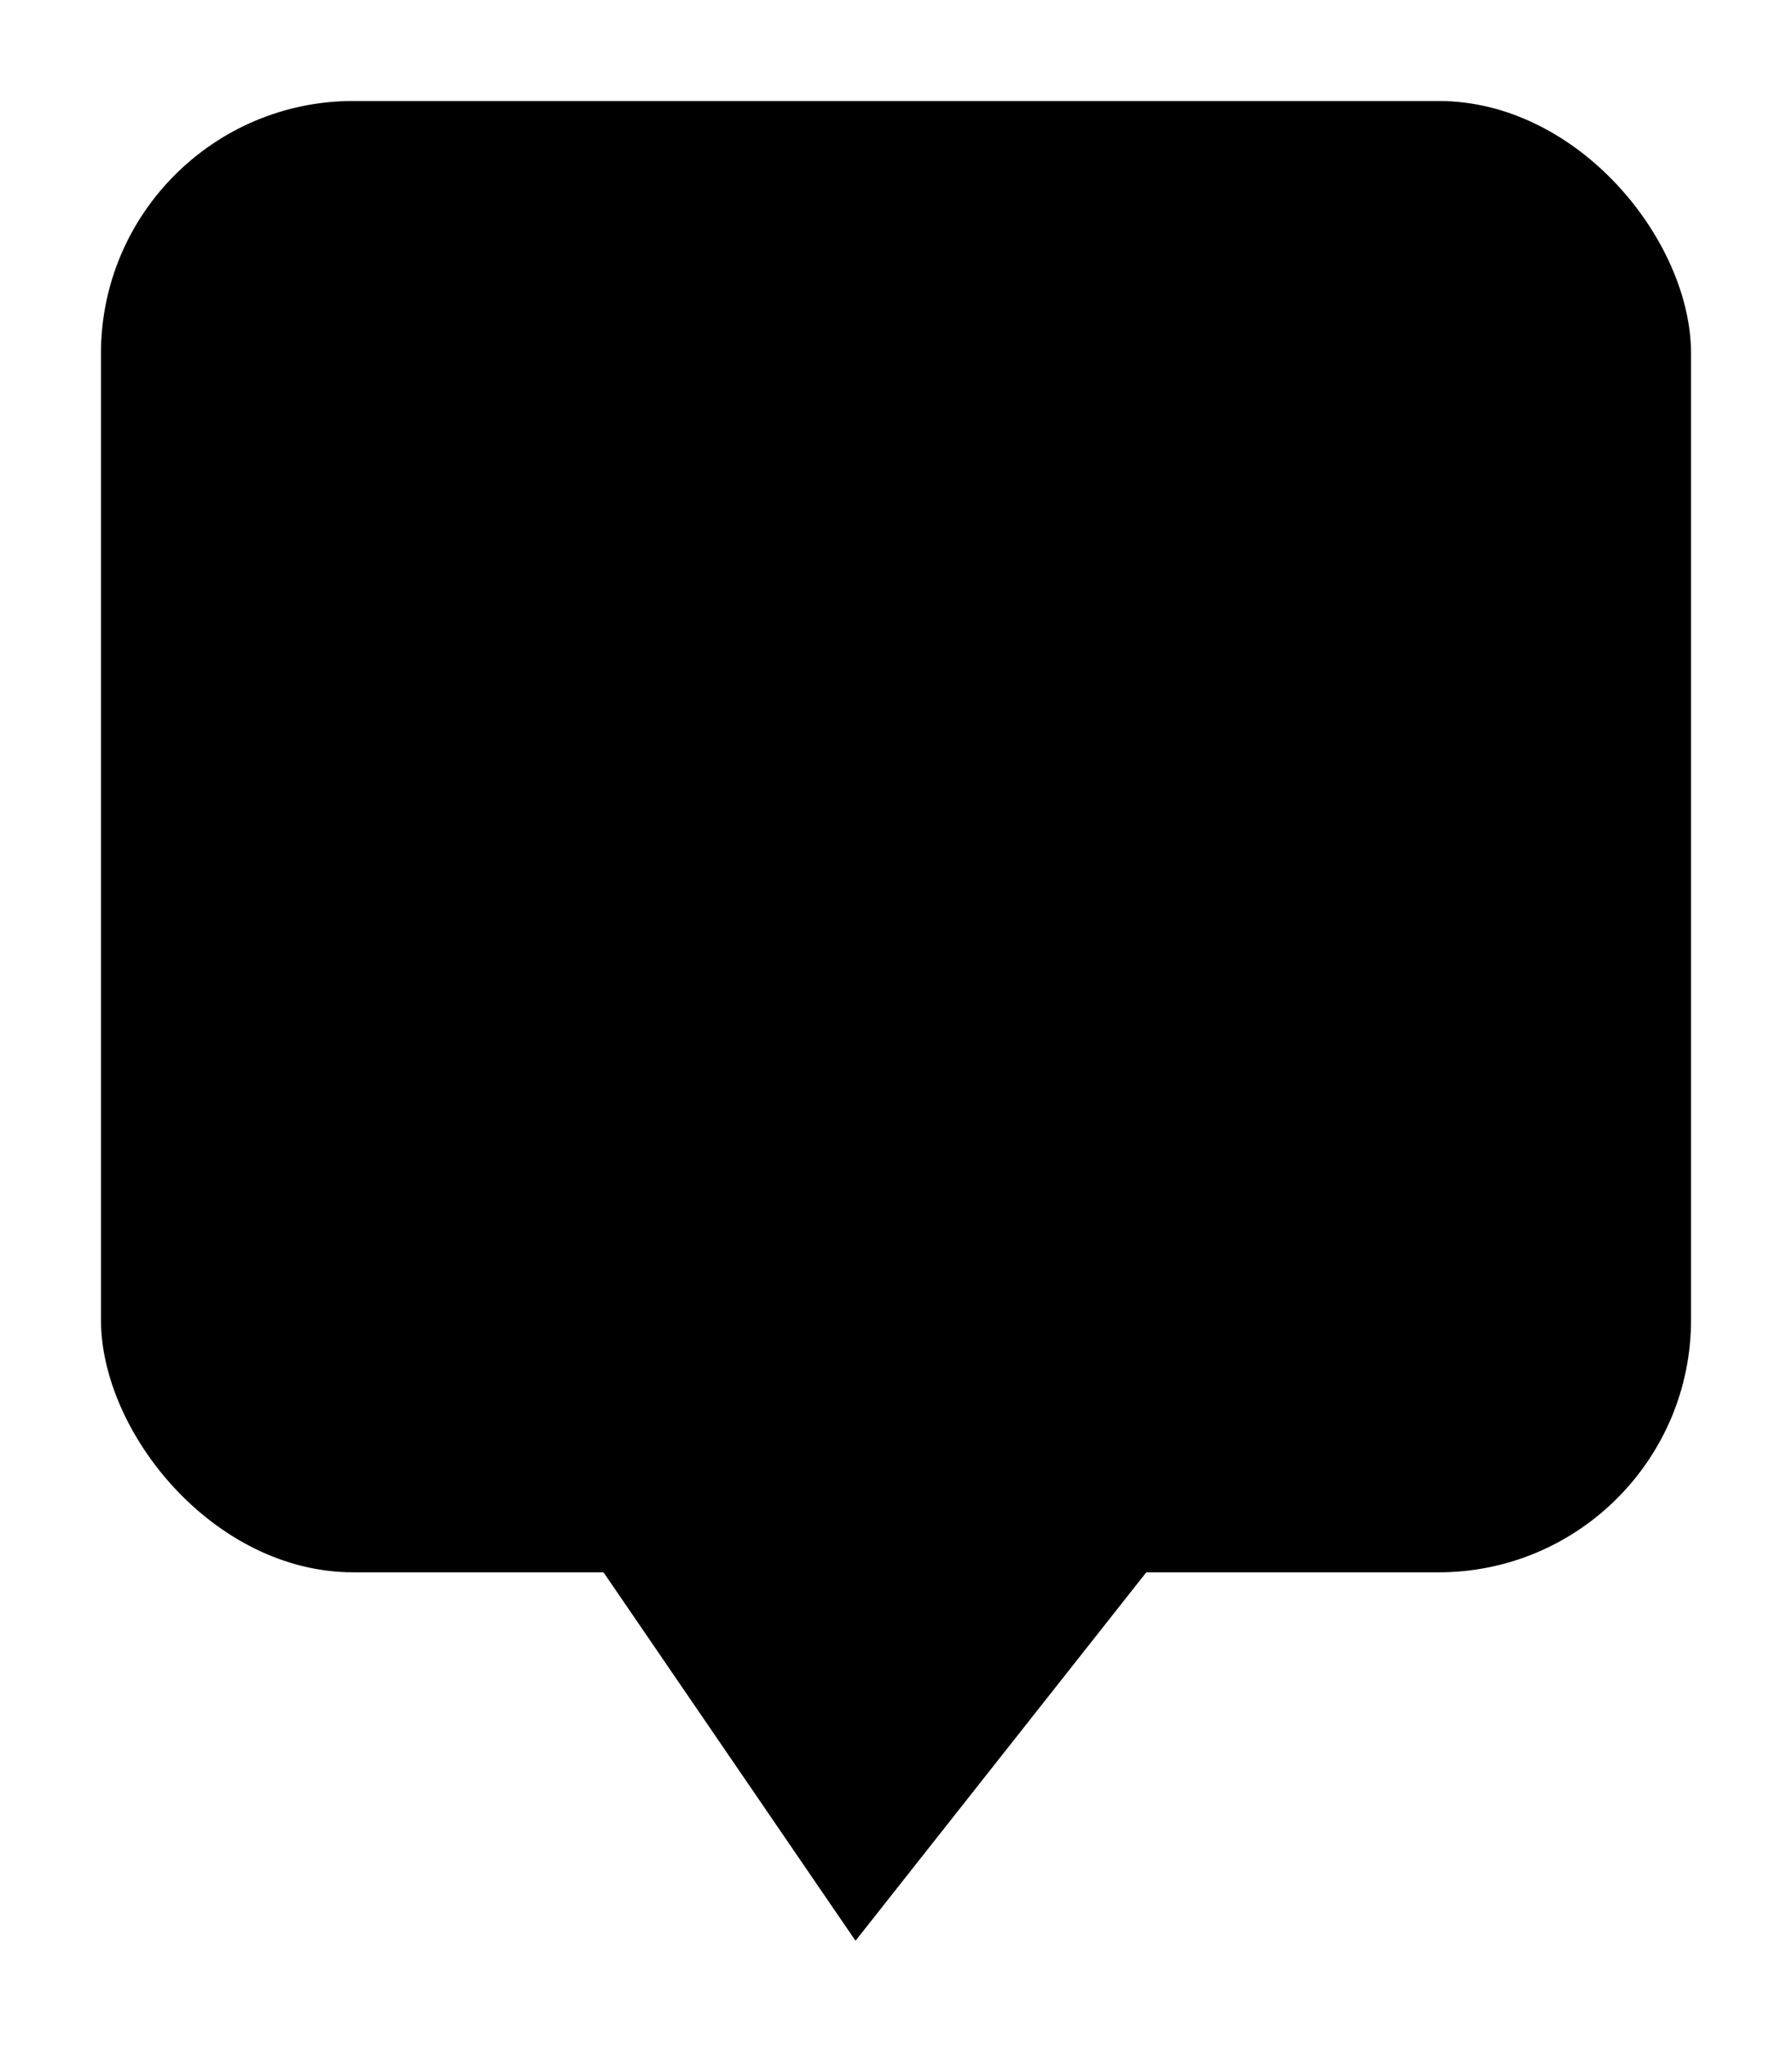 <svg width="71" height="81" viewBox="0 0 71 81" fill="none" xmlns="http://www.w3.org/2000/svg">
<g filter="url(#filter0_d_132_48)">
<rect x="4" width="63" height="58.275" rx="10" fill="black"/>
<path d="M23.688 57.062L33.925 72.025L45.737 57.062H23.688Z" fill="black"/>
<path d="M23.688 57.062V56.562H22.74L23.275 57.345L23.688 57.062ZM33.925 72.025L33.512 72.307L33.896 72.868L34.317 72.335L33.925 72.025ZM45.737 57.062L46.13 57.372L46.769 56.562H45.737V57.062ZM23.275 57.345L33.512 72.307L34.338 71.743L24.1 56.78L23.275 57.345ZM34.317 72.335L46.13 57.372L45.345 56.753L33.533 71.715L34.317 72.335ZM45.737 56.562H23.688V57.562H45.737V56.562Z" fill="black"/>
</g>
<defs>
<filter id="filter0_d_132_48" x="0" y="0" width="71" height="80.868" filterUnits="userSpaceOnUse" color-interpolation-filters="sRGB">
<feFlood flood-opacity="0" result="BackgroundImageFix"/>
<feColorMatrix in="SourceAlpha" type="matrix" values="0 0 0 0 0 0 0 0 0 0 0 0 0 0 0 0 0 0 127 0" result="hardAlpha"/>
<feOffset dy="4"/>
<feGaussianBlur stdDeviation="2"/>
<feComposite in2="hardAlpha" operator="out"/>
<feColorMatrix type="matrix" values="0 0 0 0 0 0 0 0 0 0 0 0 0 0 0 0 0 0 0.25 0"/>
<feBlend mode="normal" in2="BackgroundImageFix" result="effect1_dropShadow_132_48"/>
<feBlend mode="normal" in="SourceGraphic" in2="effect1_dropShadow_132_48" result="shape"/>
</filter>
</defs>
</svg>
